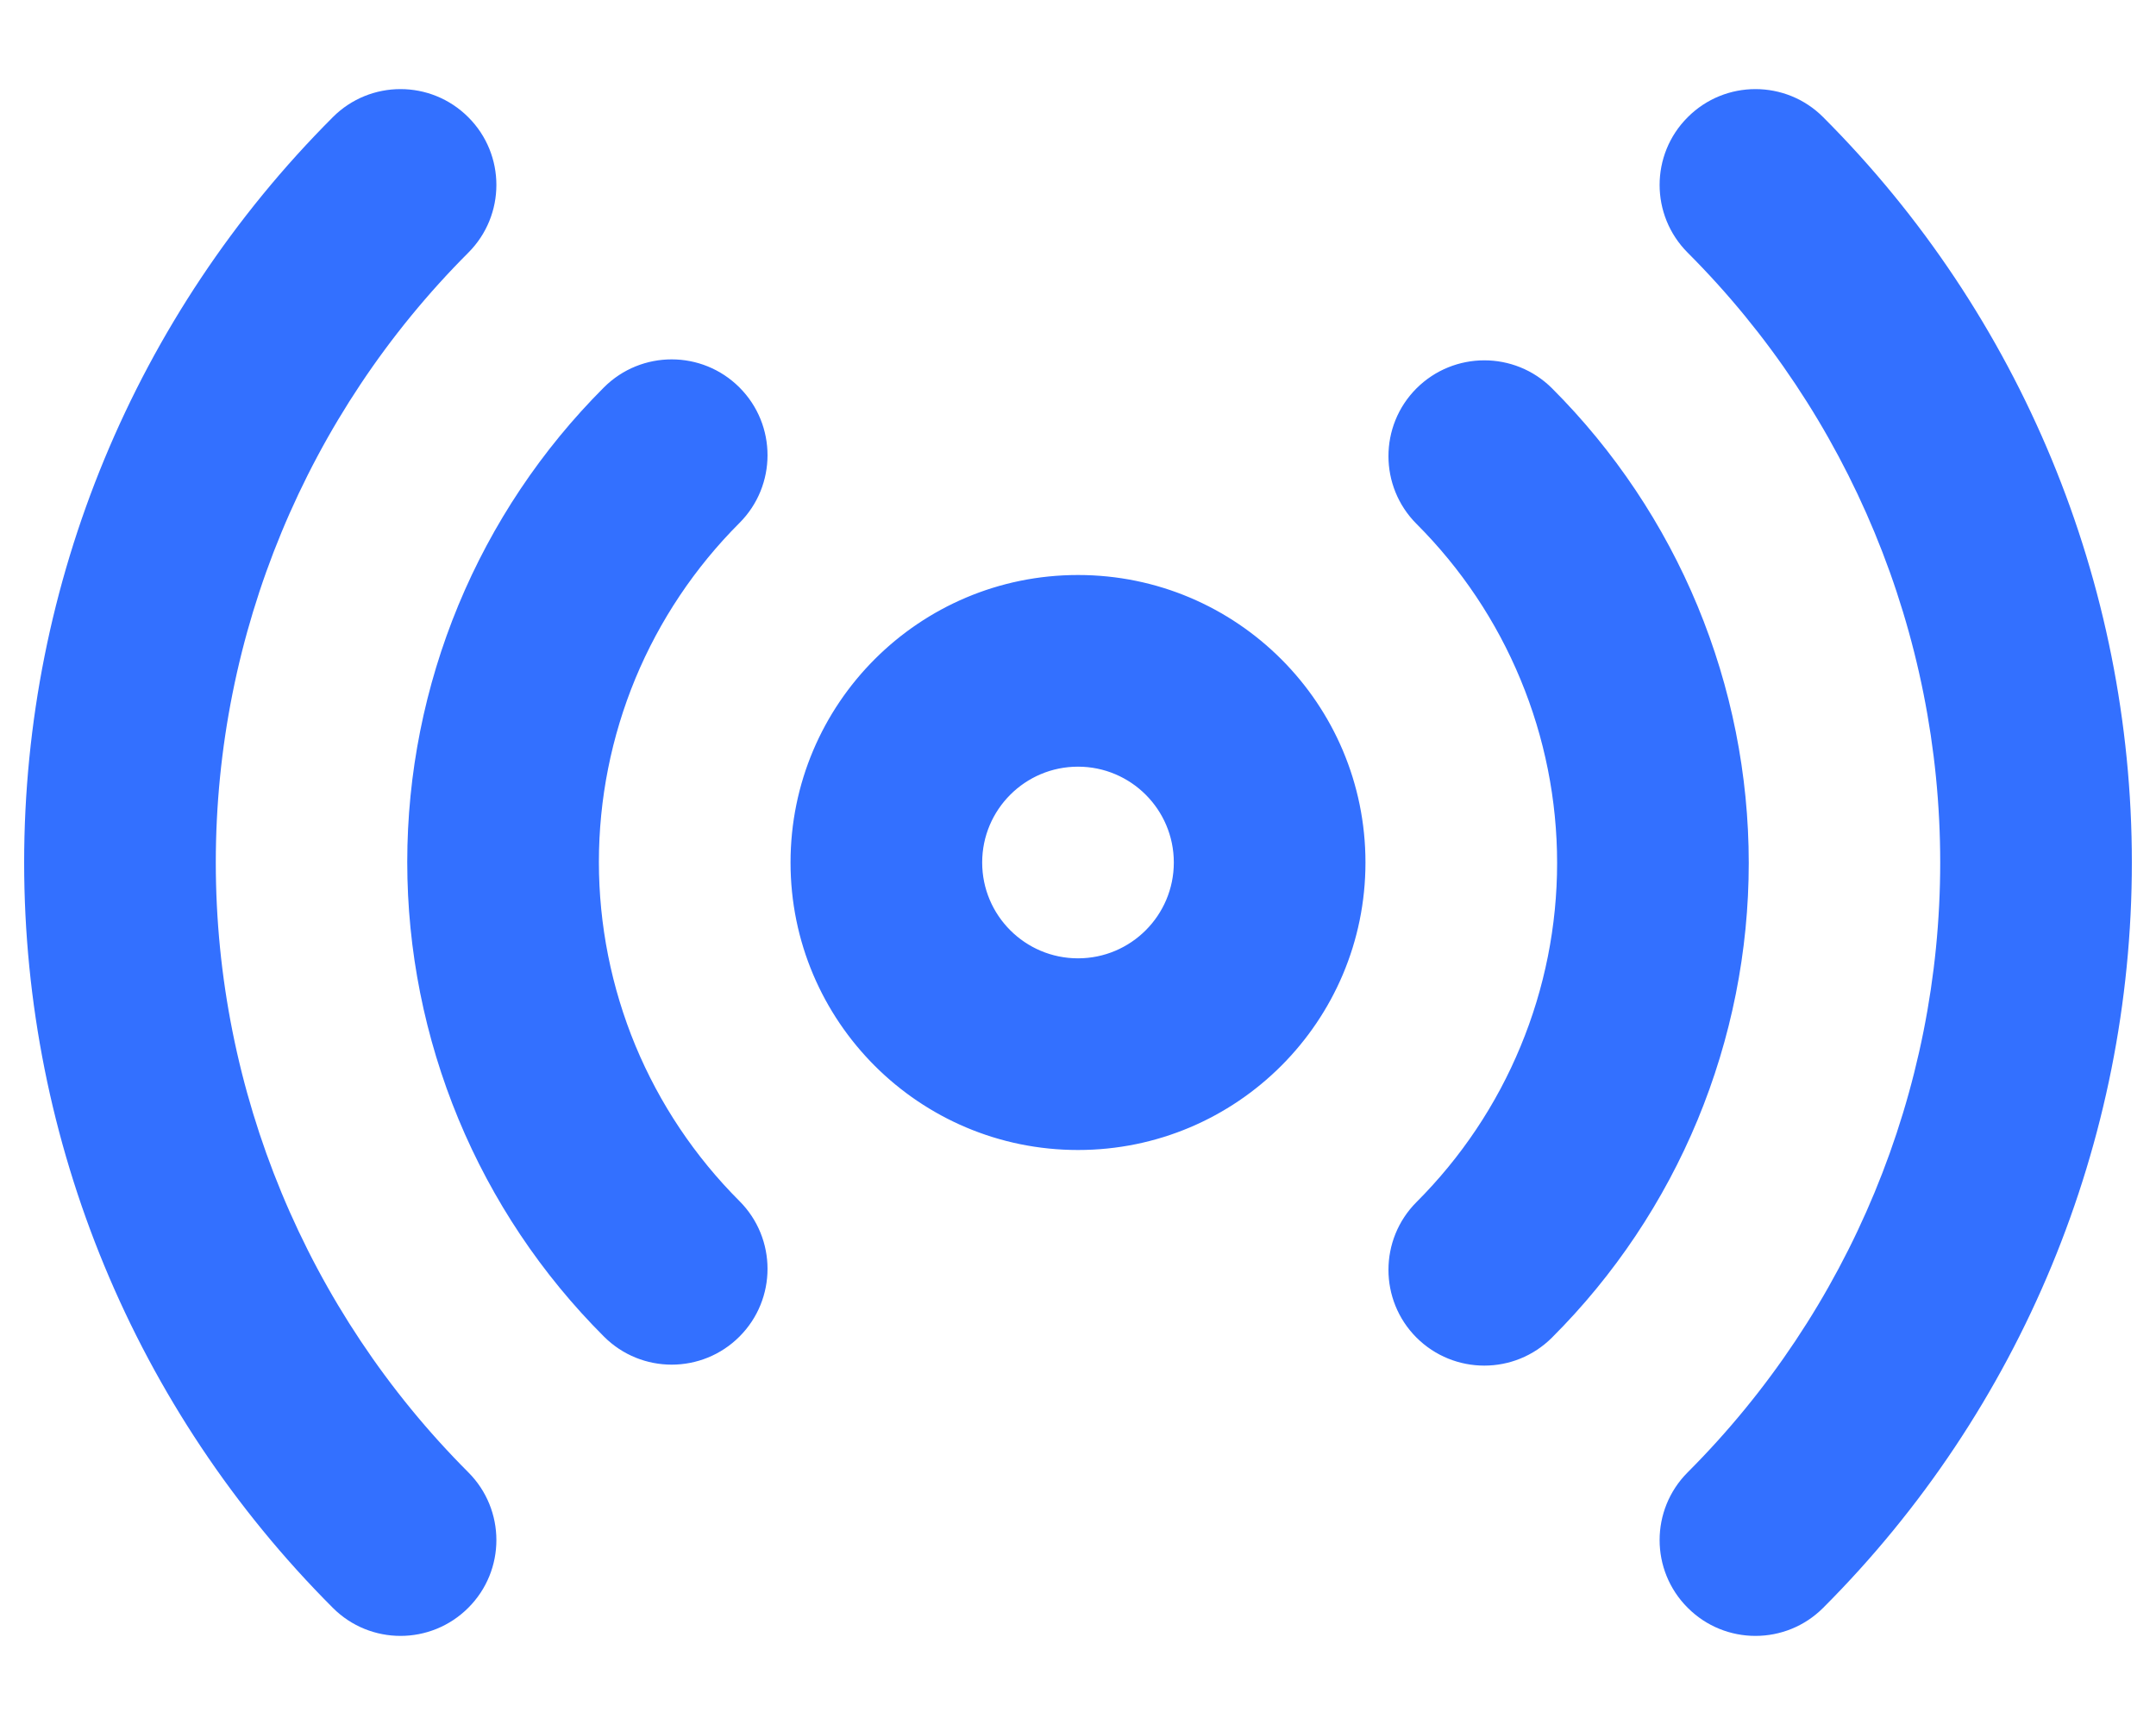 <svg xmlns="http://www.w3.org/2000/svg" width="20" height="16" viewBox="0 0 22 18" fill="none">
  <path fill-rule="evenodd" clip-rule="evenodd"
    d="M4.637 1.223C5.028 1.613 5.028 2.246 4.637 2.637C2.95 4.325 2.002 6.614 2.002 9C2.002 11.386 2.95 13.675 4.637 15.363C5.028 15.754 5.028 16.387 4.637 16.777C4.246 17.168 3.613 17.168 3.223 16.777C1.161 14.714 0.002 11.917 0.002 9C0.002 6.083 1.161 3.286 3.223 1.223C3.613 0.832 4.246 0.832 4.637 1.223ZM17.363 1.223C17.753 0.832 18.387 0.832 18.777 1.223C20.839 3.286 21.998 6.083 21.998 9C21.998 11.917 20.839 14.714 18.777 16.777C18.387 17.168 17.753 17.168 17.363 16.777C16.972 16.387 16.972 15.754 17.363 15.363C19.05 13.675 19.998 11.386 19.998 9C19.998 6.614 19.05 4.325 17.363 2.637C16.972 2.246 16.972 1.613 17.363 1.223ZM7.467 4.043C7.858 4.434 7.857 5.067 7.467 5.457C7.002 5.922 6.633 6.473 6.381 7.08C6.13 7.687 6 8.338 6 8.995C6 9.652 6.13 10.303 6.381 10.91C6.633 11.517 7.002 12.068 7.467 12.533C7.857 12.923 7.858 13.556 7.467 13.947C7.077 14.337 6.444 14.338 6.053 13.947C5.402 13.297 4.886 12.525 4.534 11.676C4.182 10.826 4 9.915 4 8.995C4 8.075 4.182 7.164 4.534 6.314C4.886 5.465 5.402 4.693 6.053 4.042C6.444 3.652 7.077 3.653 7.467 4.043ZM14.532 4.053C14.923 3.663 15.556 3.662 15.947 4.052C16.598 4.703 17.114 5.475 17.466 6.324C17.818 7.174 18 8.085 18 9.005C18 9.925 17.818 10.836 17.466 11.686C17.114 12.535 16.598 13.307 15.947 13.957C15.556 14.348 14.923 14.347 14.532 13.957C14.142 13.566 14.143 12.933 14.533 12.543C14.998 12.078 15.367 11.527 15.618 10.92C15.87 10.313 16 9.662 16 9.005C16 8.348 15.87 7.697 15.618 7.09C15.367 6.483 14.998 5.932 14.533 5.467C14.143 5.077 14.142 4.444 14.532 4.053ZM11 8C10.448 8 10 8.448 10 9C10 9.552 10.448 10 11 10C11.552 10 12 9.552 12 9C12 8.448 11.552 8 11 8ZM8 9C8 7.343 9.343 6 11 6C12.657 6 14 7.343 14 9C14 10.657 12.657 12 11 12C9.343 12 8 10.657 8 9Z"
    fill="#3370FF" />
</svg>
